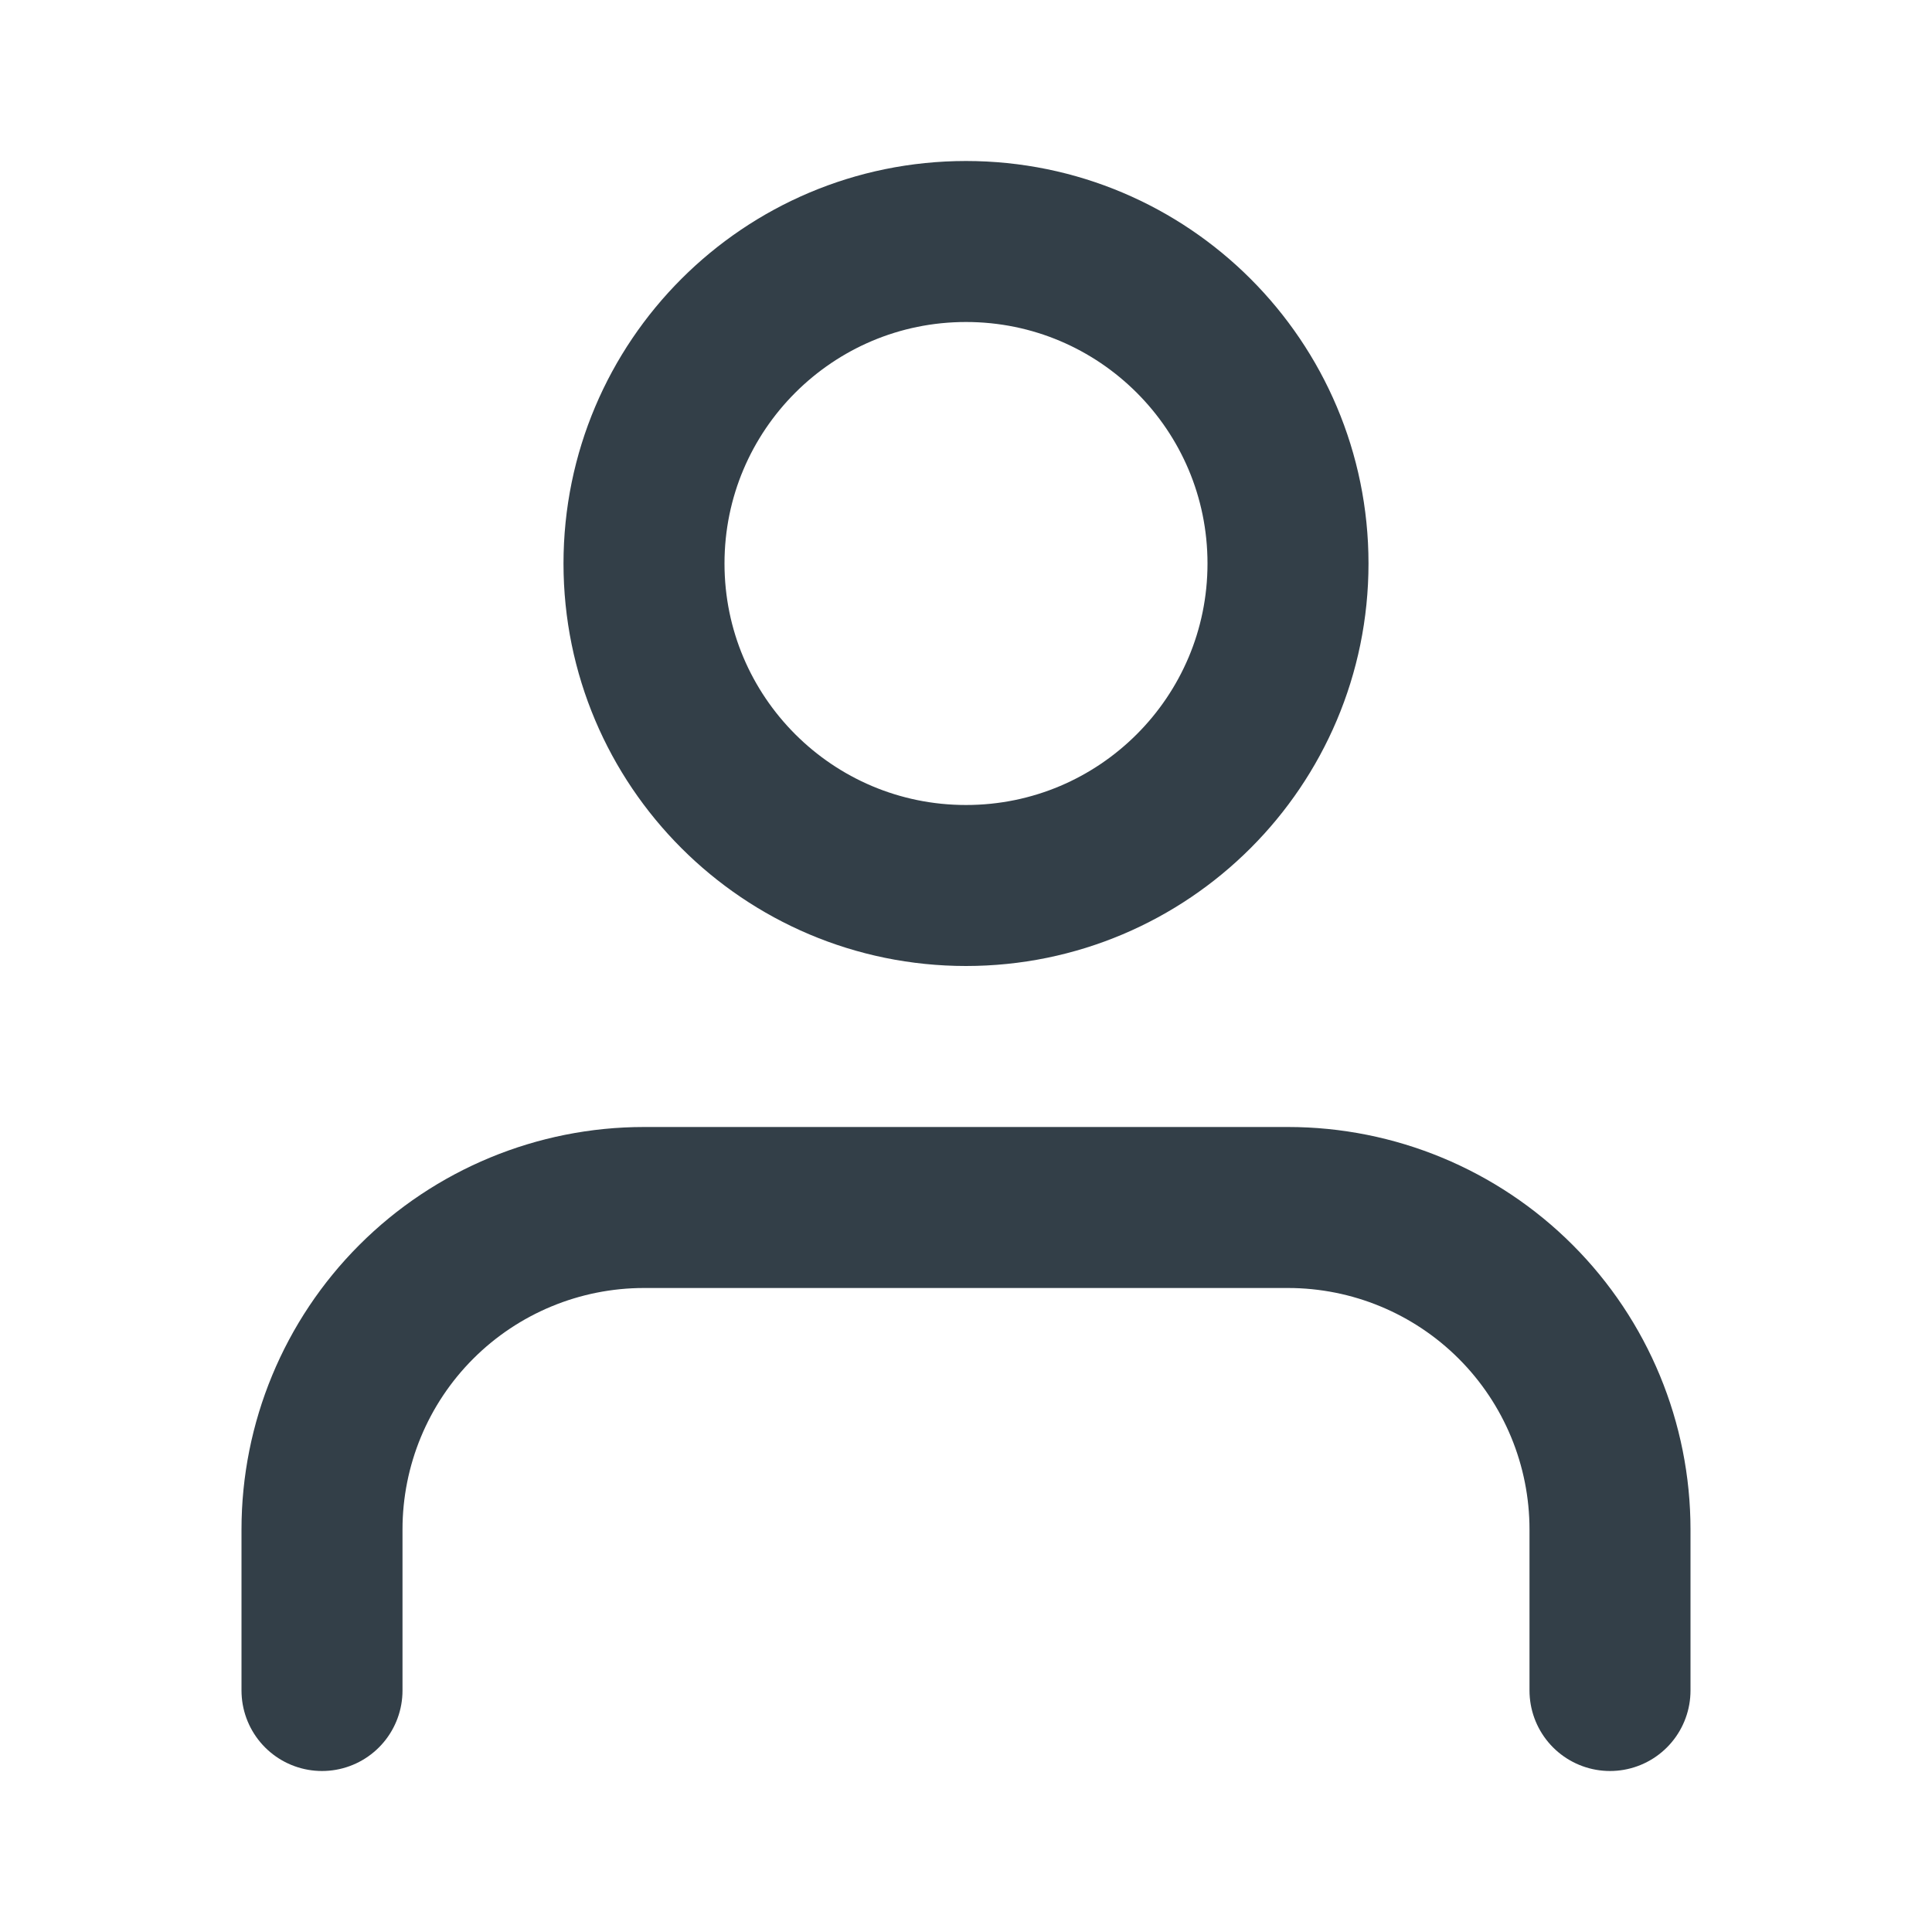 <svg width="48" height="48" viewBox="0 0 48 48" fill="none" xmlns="http://www.w3.org/2000/svg">
<path d="M40 42L40 38C40 35.878 39.157 33.843 37.657 32.343C36.157 30.843 34.122 30 32 30L16 30C13.878 30 11.843 30.843 10.343 32.343C8.843 33.843 8 35.878 8 38L8 42M32 14C32 18.418 28.418 22 24 22C19.582 22 16 18.418 16 14C16 9.582 19.582 6 24 6C28.418 6 32 9.582 32 14Z" stroke="#333F48" stroke-width="4" stroke-linecap="round" stroke-linejoin="round"/>
</svg>
